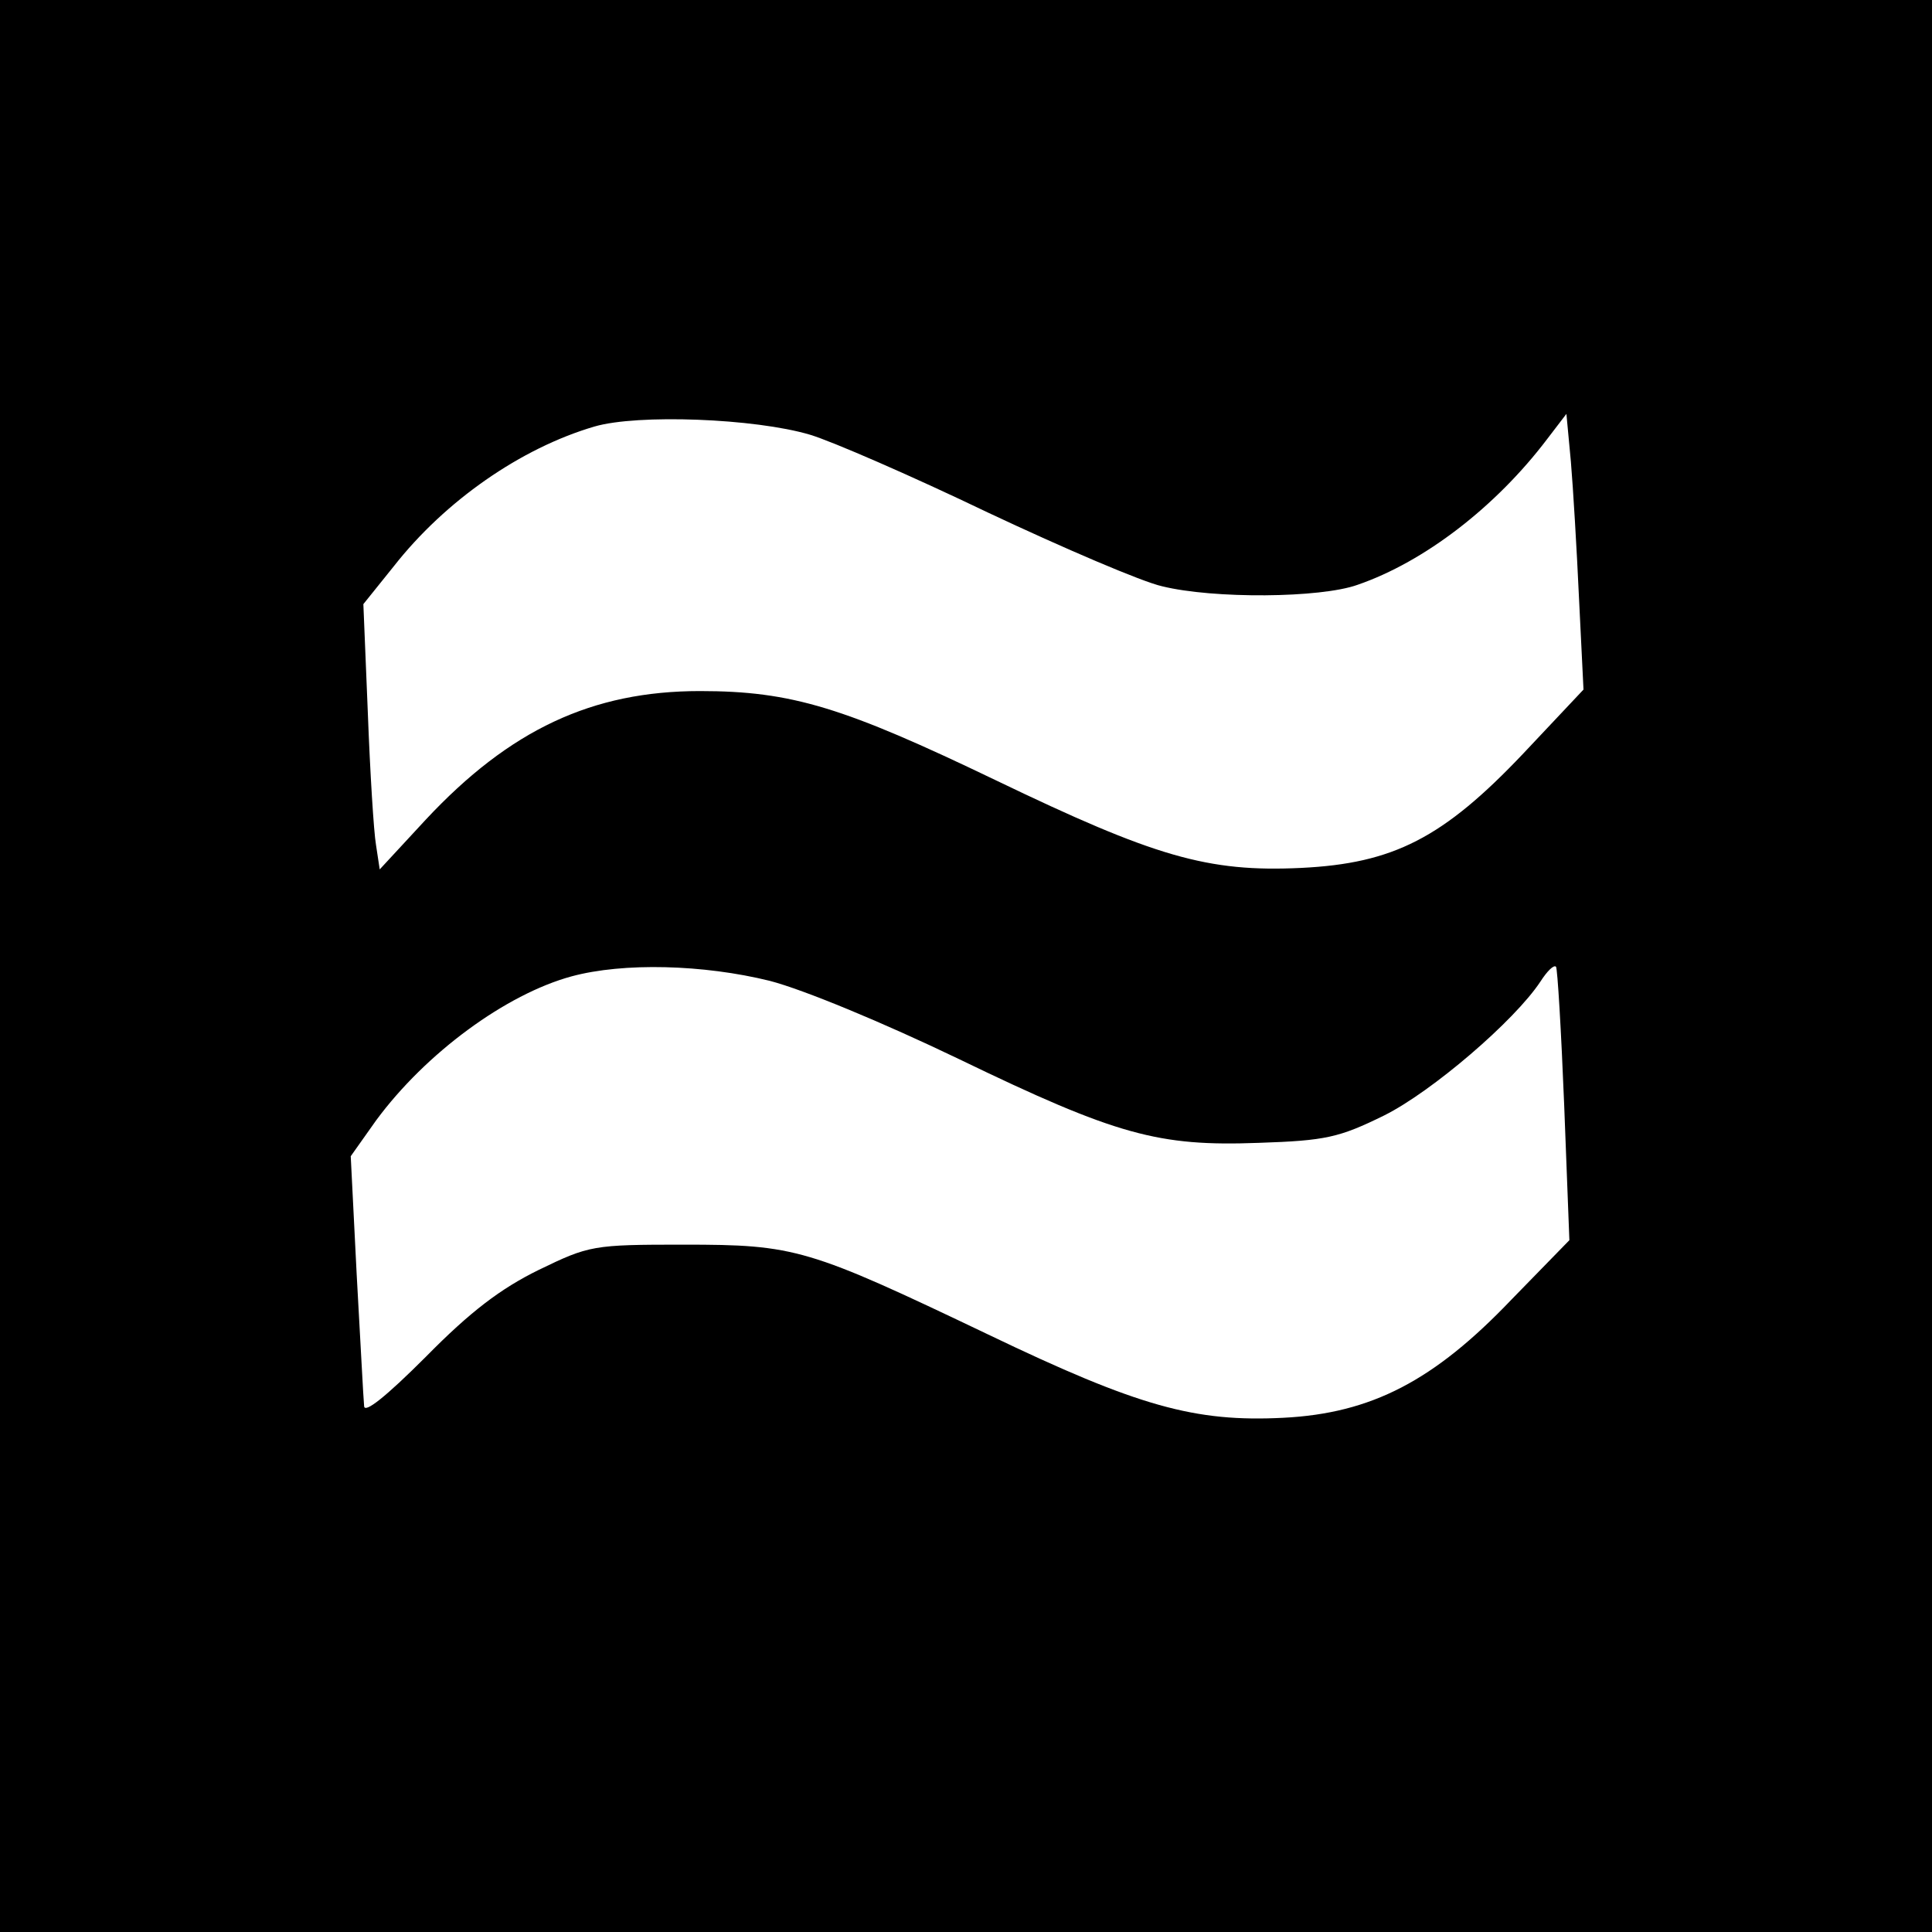 <?xml version="1.0" standalone="no"?>
<!DOCTYPE svg PUBLIC "-//W3C//DTD SVG 20010904//EN"
 "http://www.w3.org/TR/2001/REC-SVG-20010904/DTD/svg10.dtd">
<svg version="1.0" xmlns="http://www.w3.org/2000/svg"
 width="260pt" height="260pt" viewBox="0 0 260 260"
 preserveAspectRatio="xMidYMid meet">
<g transform="translate(0,260) scale(0.1,-0.1)"
fill="#000000" stroke="none">
<path d="M0 1300 l0 -1300 1300 0 1300 0 0 1300 0 1300 -1300 0 -1300 0 0
-1300z m1090 715 c30 -9 138 -56 240 -105 102 -48 207 -93 234 -99 69 -17 213
-16 263 2 90 31 186 105 255 196 l26 34 6 -64 c3 -35 8 -119 11 -185 l6 -122
-81 -86 c-108 -114 -175 -148 -299 -154 -126 -6 -197 15 -411 118 -204 98
-274 120 -398 120 -145 0 -256 -52 -369 -173 l-62 -67 -5 33 c-3 17 -8 98 -11
178 l-6 146 41 51 c69 88 171 159 270 188 58 17 216 11 290 -11z m-54 -735
c46 -12 152 -56 254 -105 213 -103 269 -118 404 -113 90 3 108 7 169 37 64 32
175 127 210 180 9 14 18 23 21 20 2 -2 7 -86 11 -186 l7 -182 -78 -80 c-104
-109 -188 -153 -307 -159 -119 -6 -195 15 -397 112 -243 116 -259 121 -410
121 -122 0 -127 -1 -195 -34 -51 -25 -92 -56 -152 -117 -54 -54 -83 -77 -83
-66 -1 9 -5 89 -10 177 l-8 159 34 48 c67 91 175 170 263 194 70 19 178 16
267 -6z"/>
</g>
</svg>
